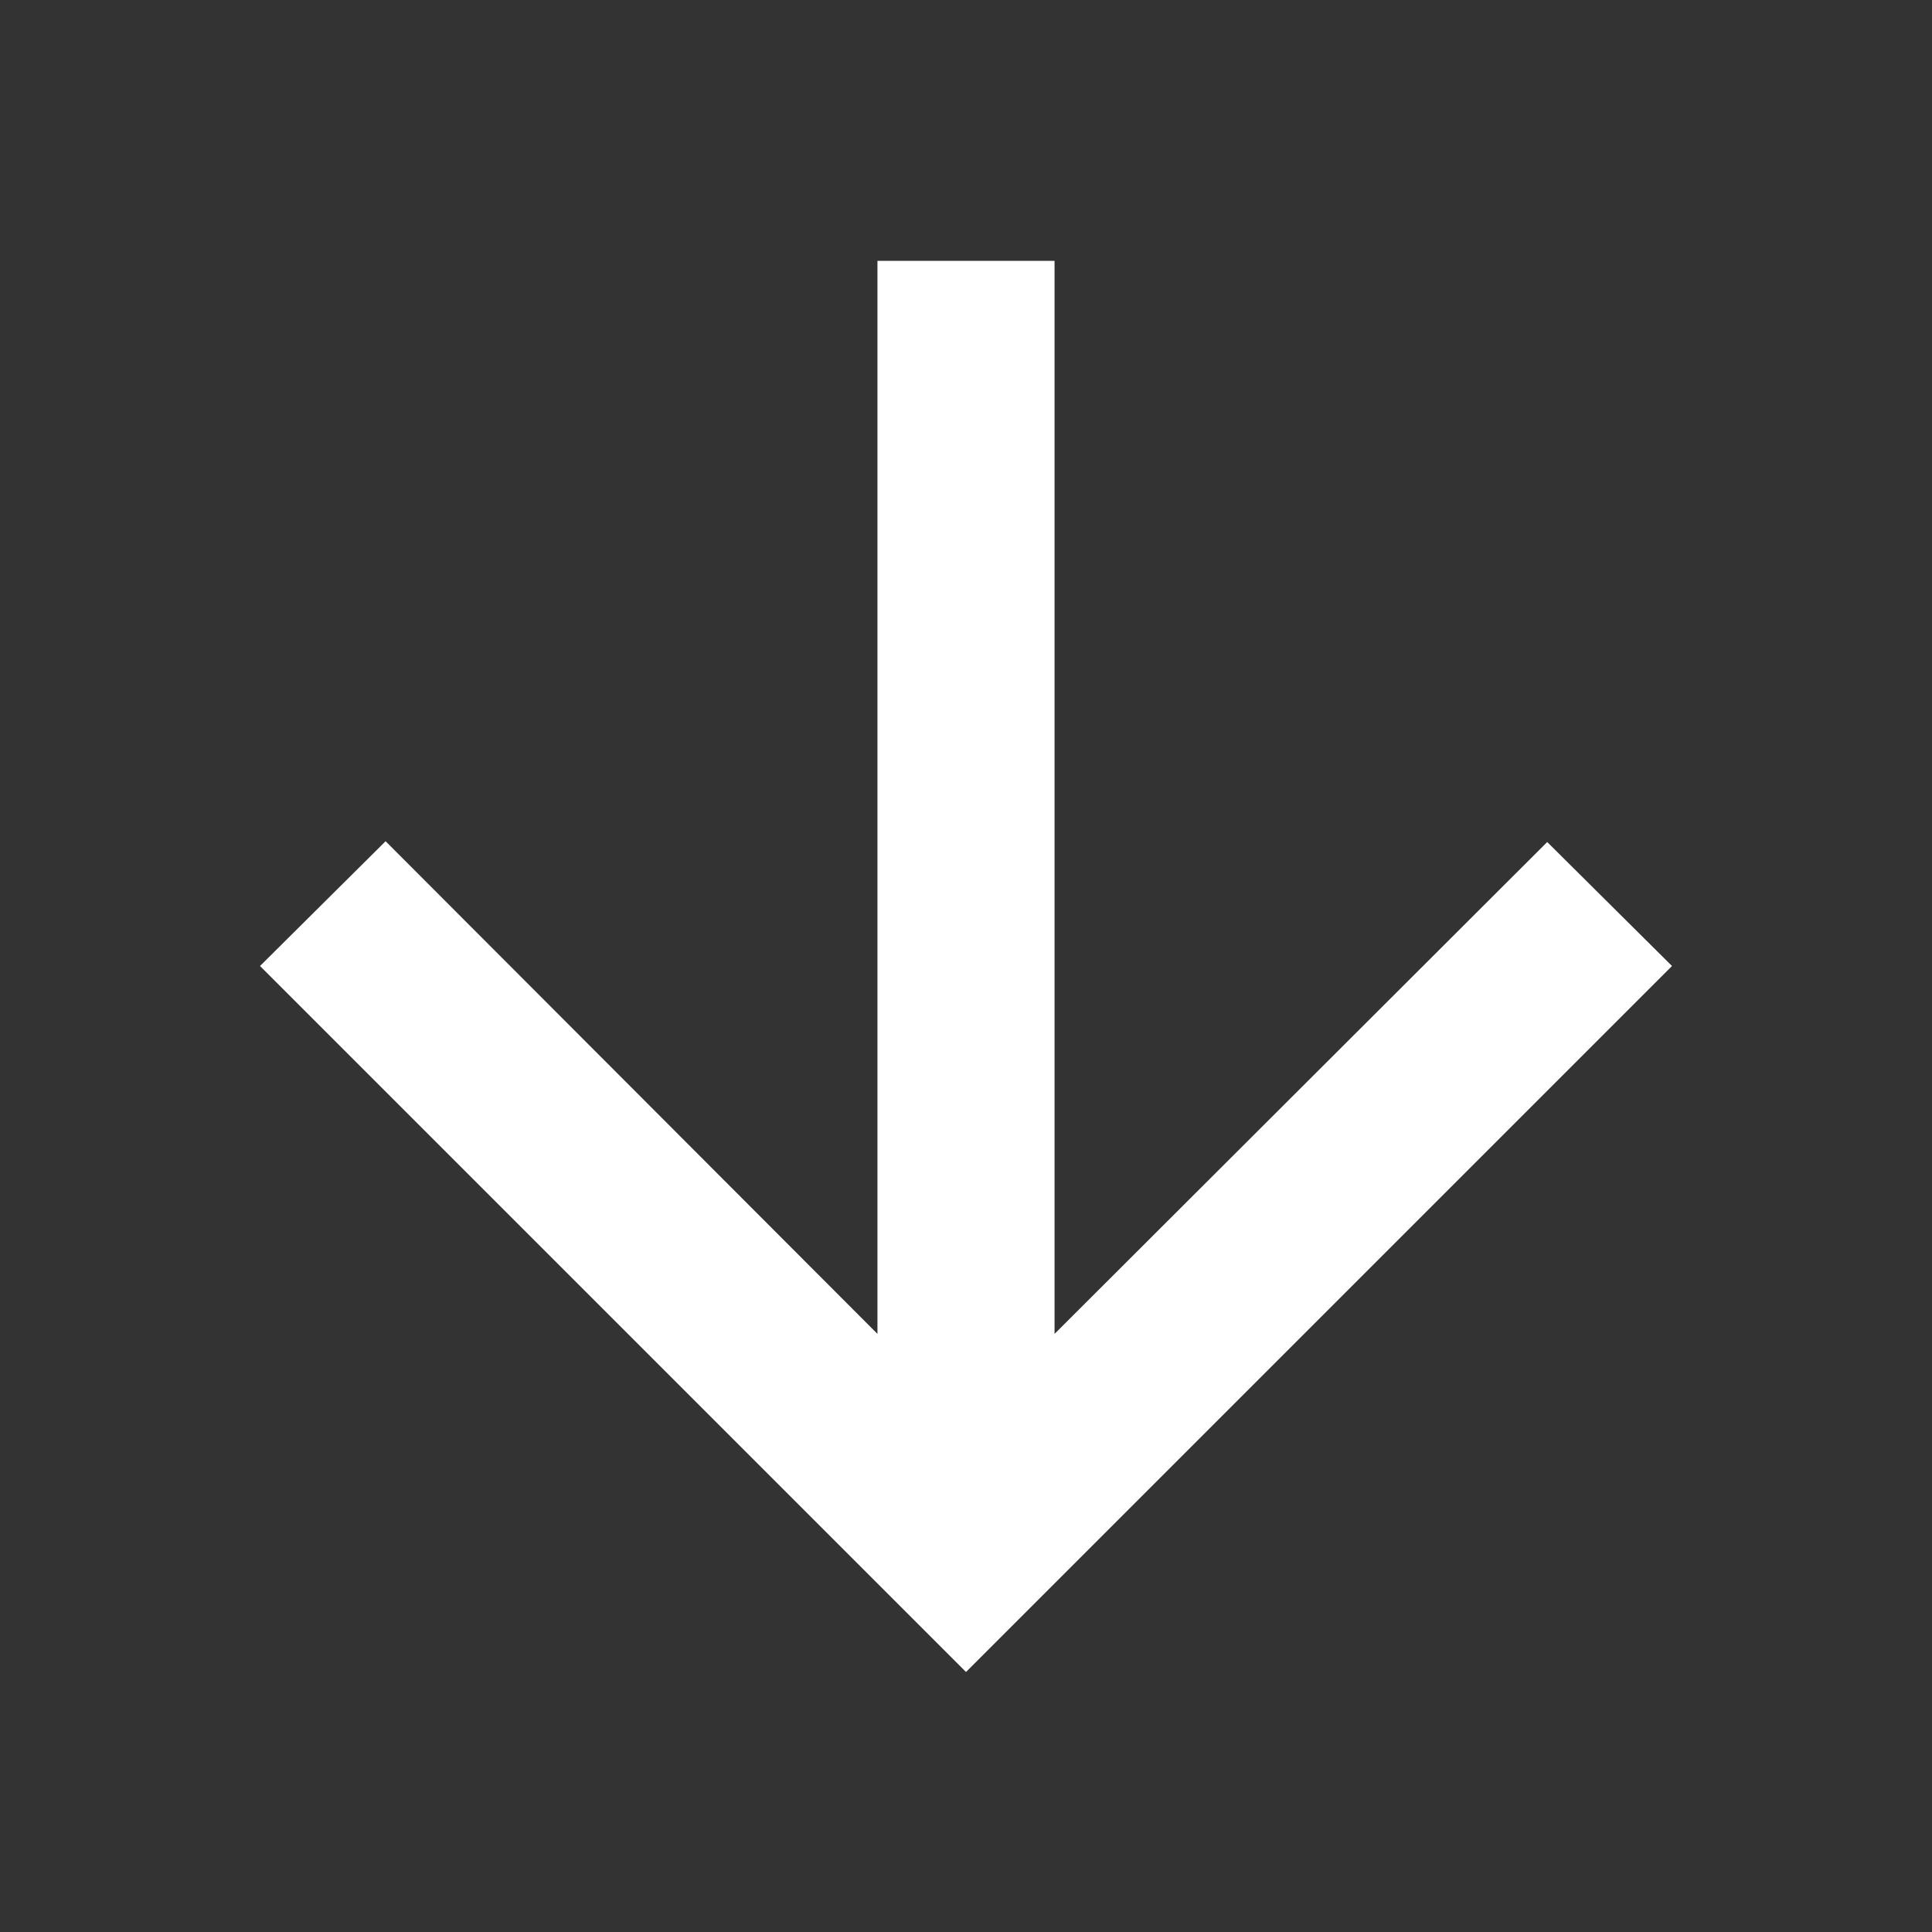 <svg class="icon" version="1.1" xmlns="http://www.w3.org/2000/svg" viewBox="0 0 24 24" xml:space="preserve"><rect x="0" y="0" width="24" height="24" fill="#333333" stroke="none"/><g><path style="fill:#fff" d="M20.77,12l-1.55-1.54L13.1,16.57V3.24H10.9V16.57L4.79,10.45,3.23,12,12,20.77Z"/></g></svg>